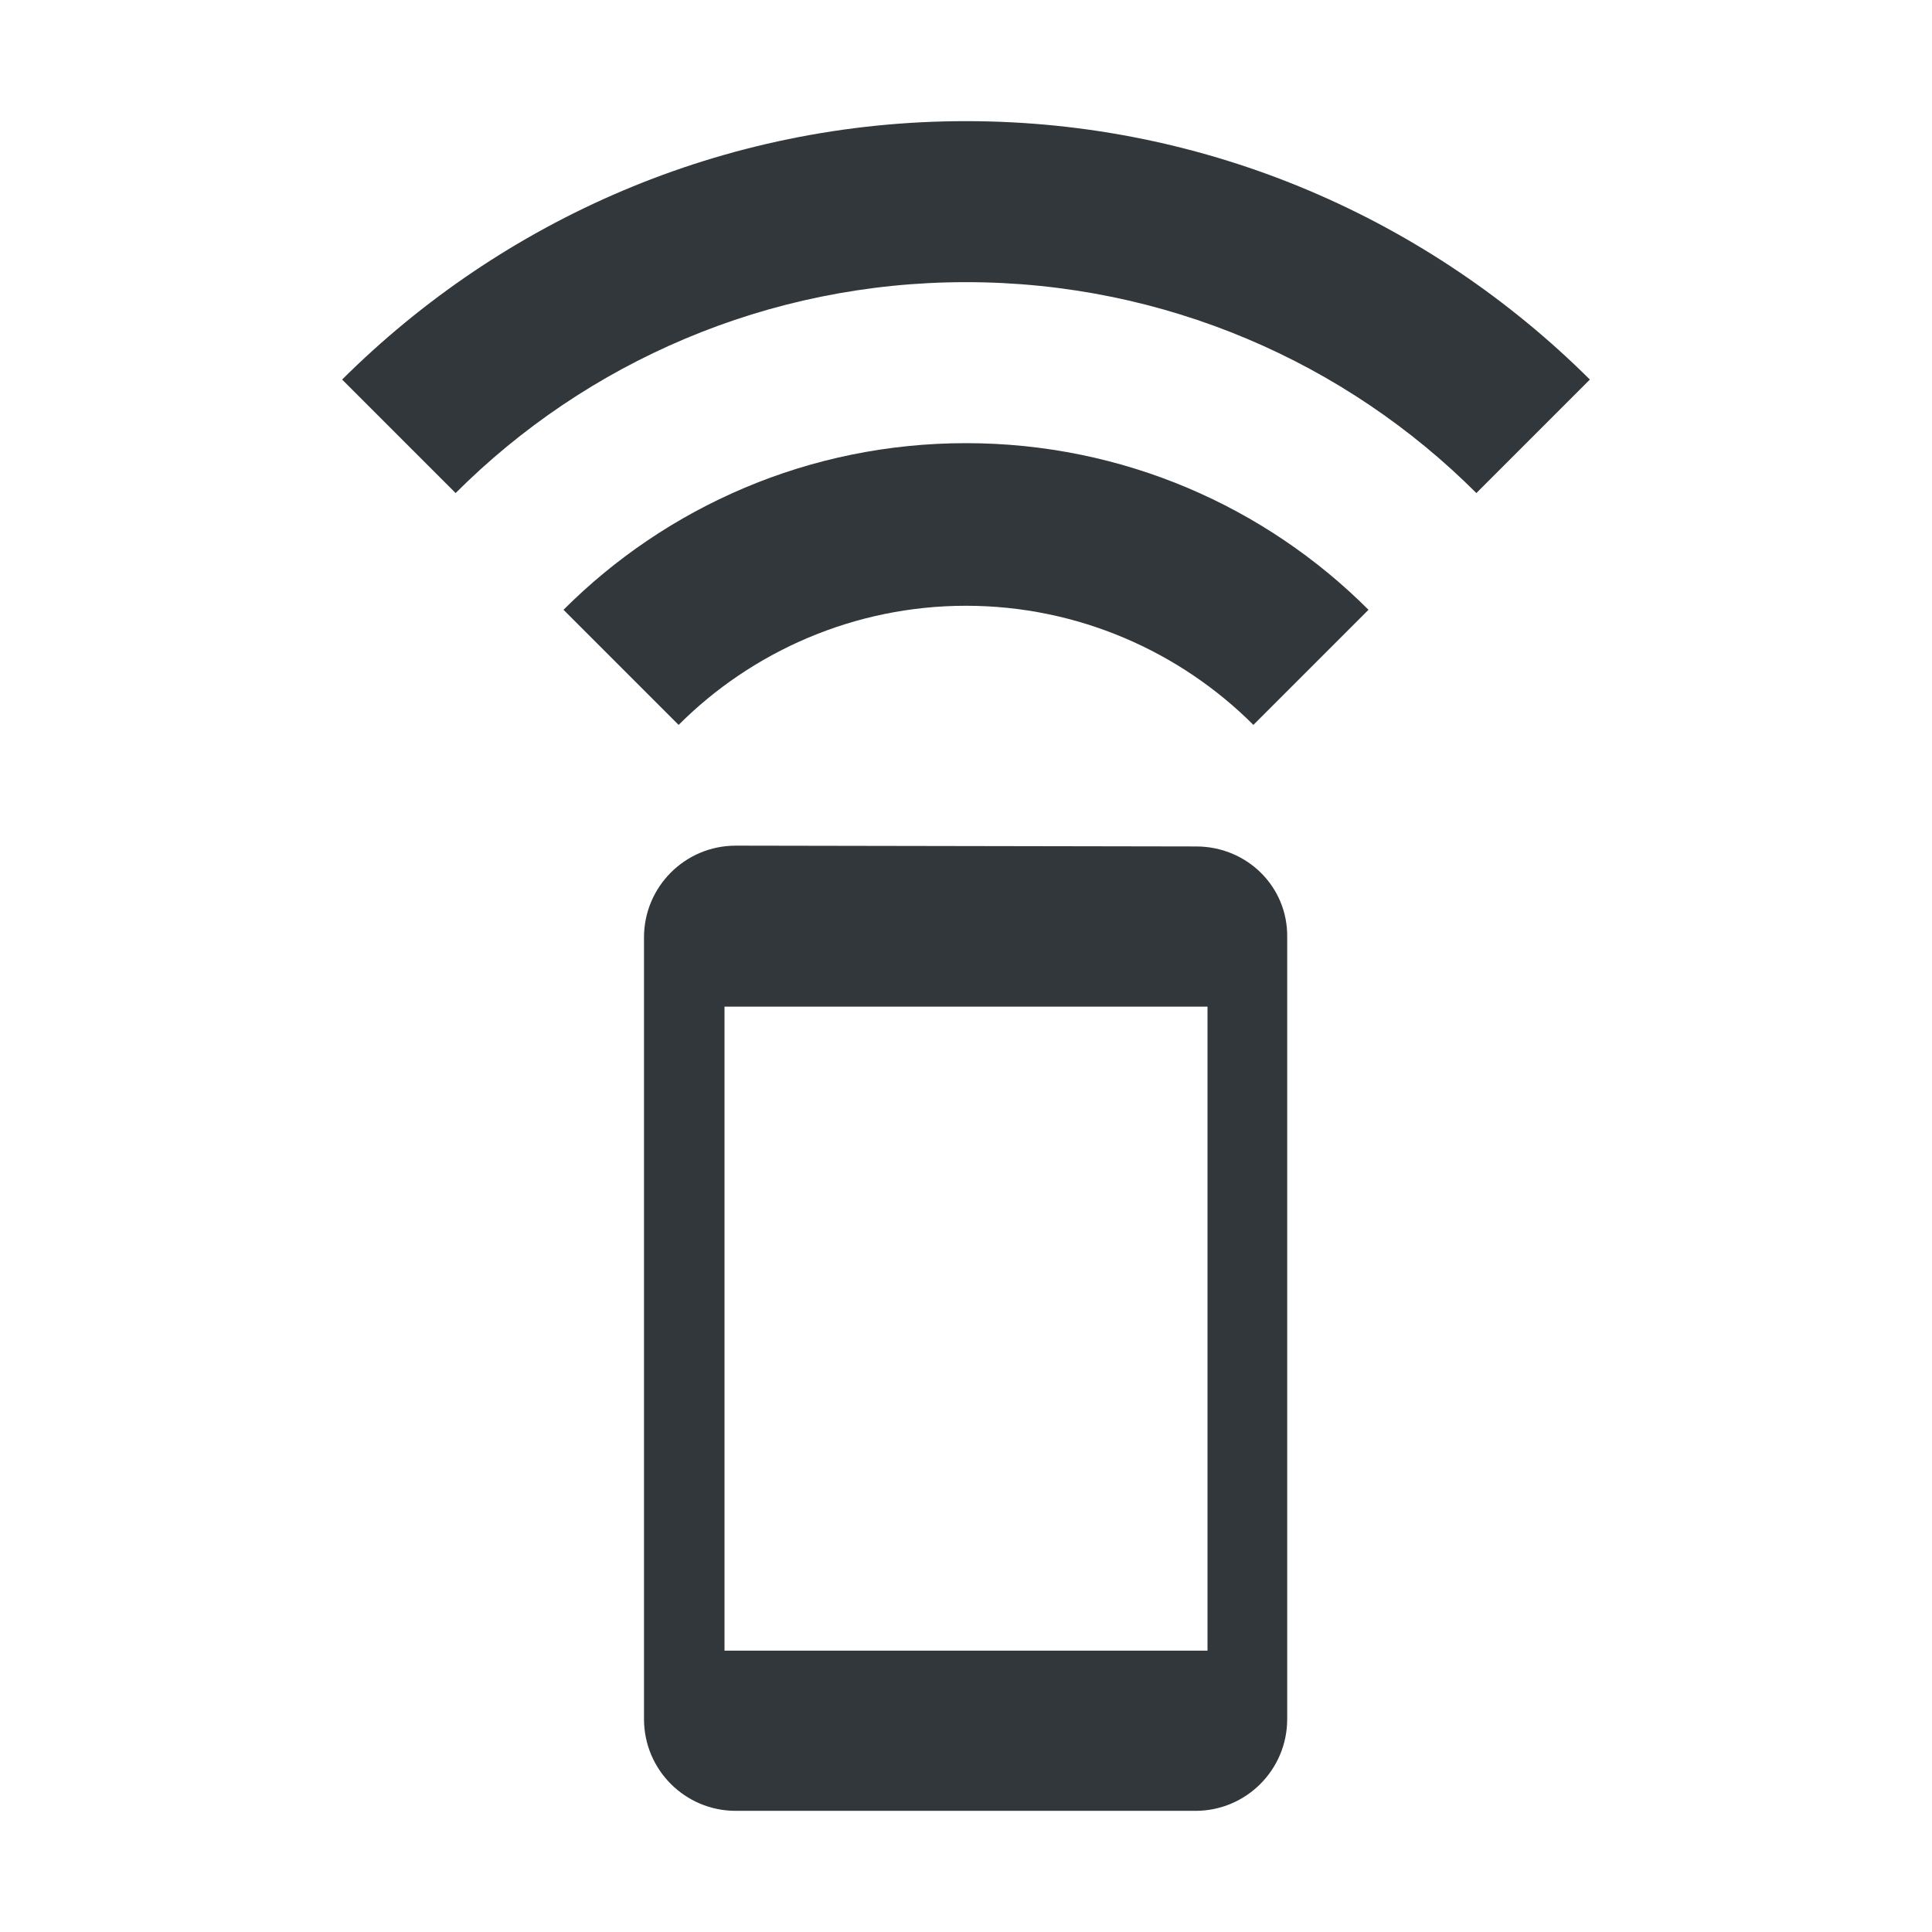 <svg width="24" height="24" viewBox="0 0 24 24" fill="none" xmlns="http://www.w3.org/2000/svg">
<path d="M7 7.575L8.43 9.005C9.34 8.095 10.61 7.525 12 7.525C13.39 7.525 14.66 8.095 15.57 9.005L17 7.575C15.72 6.295 13.95 5.505 12 5.505C10.05 5.505 8.28 6.295 7 7.575ZM12 1.505C8.98 1.505 6.24 2.735 4.25 4.715L5.66 6.125C7.28 4.505 9.53 3.505 12 3.505C14.47 3.505 16.72 4.505 18.34 6.125L19.75 4.715C17.76 2.735 15.02 1.505 12 1.505ZM14.86 10.515L9.14 10.505C8.51 10.505 8 11.015 8 11.645V21.355C8 21.985 8.51 22.495 9.14 22.495H14.85C15.48 22.495 15.99 21.985 15.99 21.355V11.645C16 11.015 15.49 10.515 14.86 10.515ZM15 20.505H9V12.505H15V20.505Z" fill="#31373A"/>
</svg>
